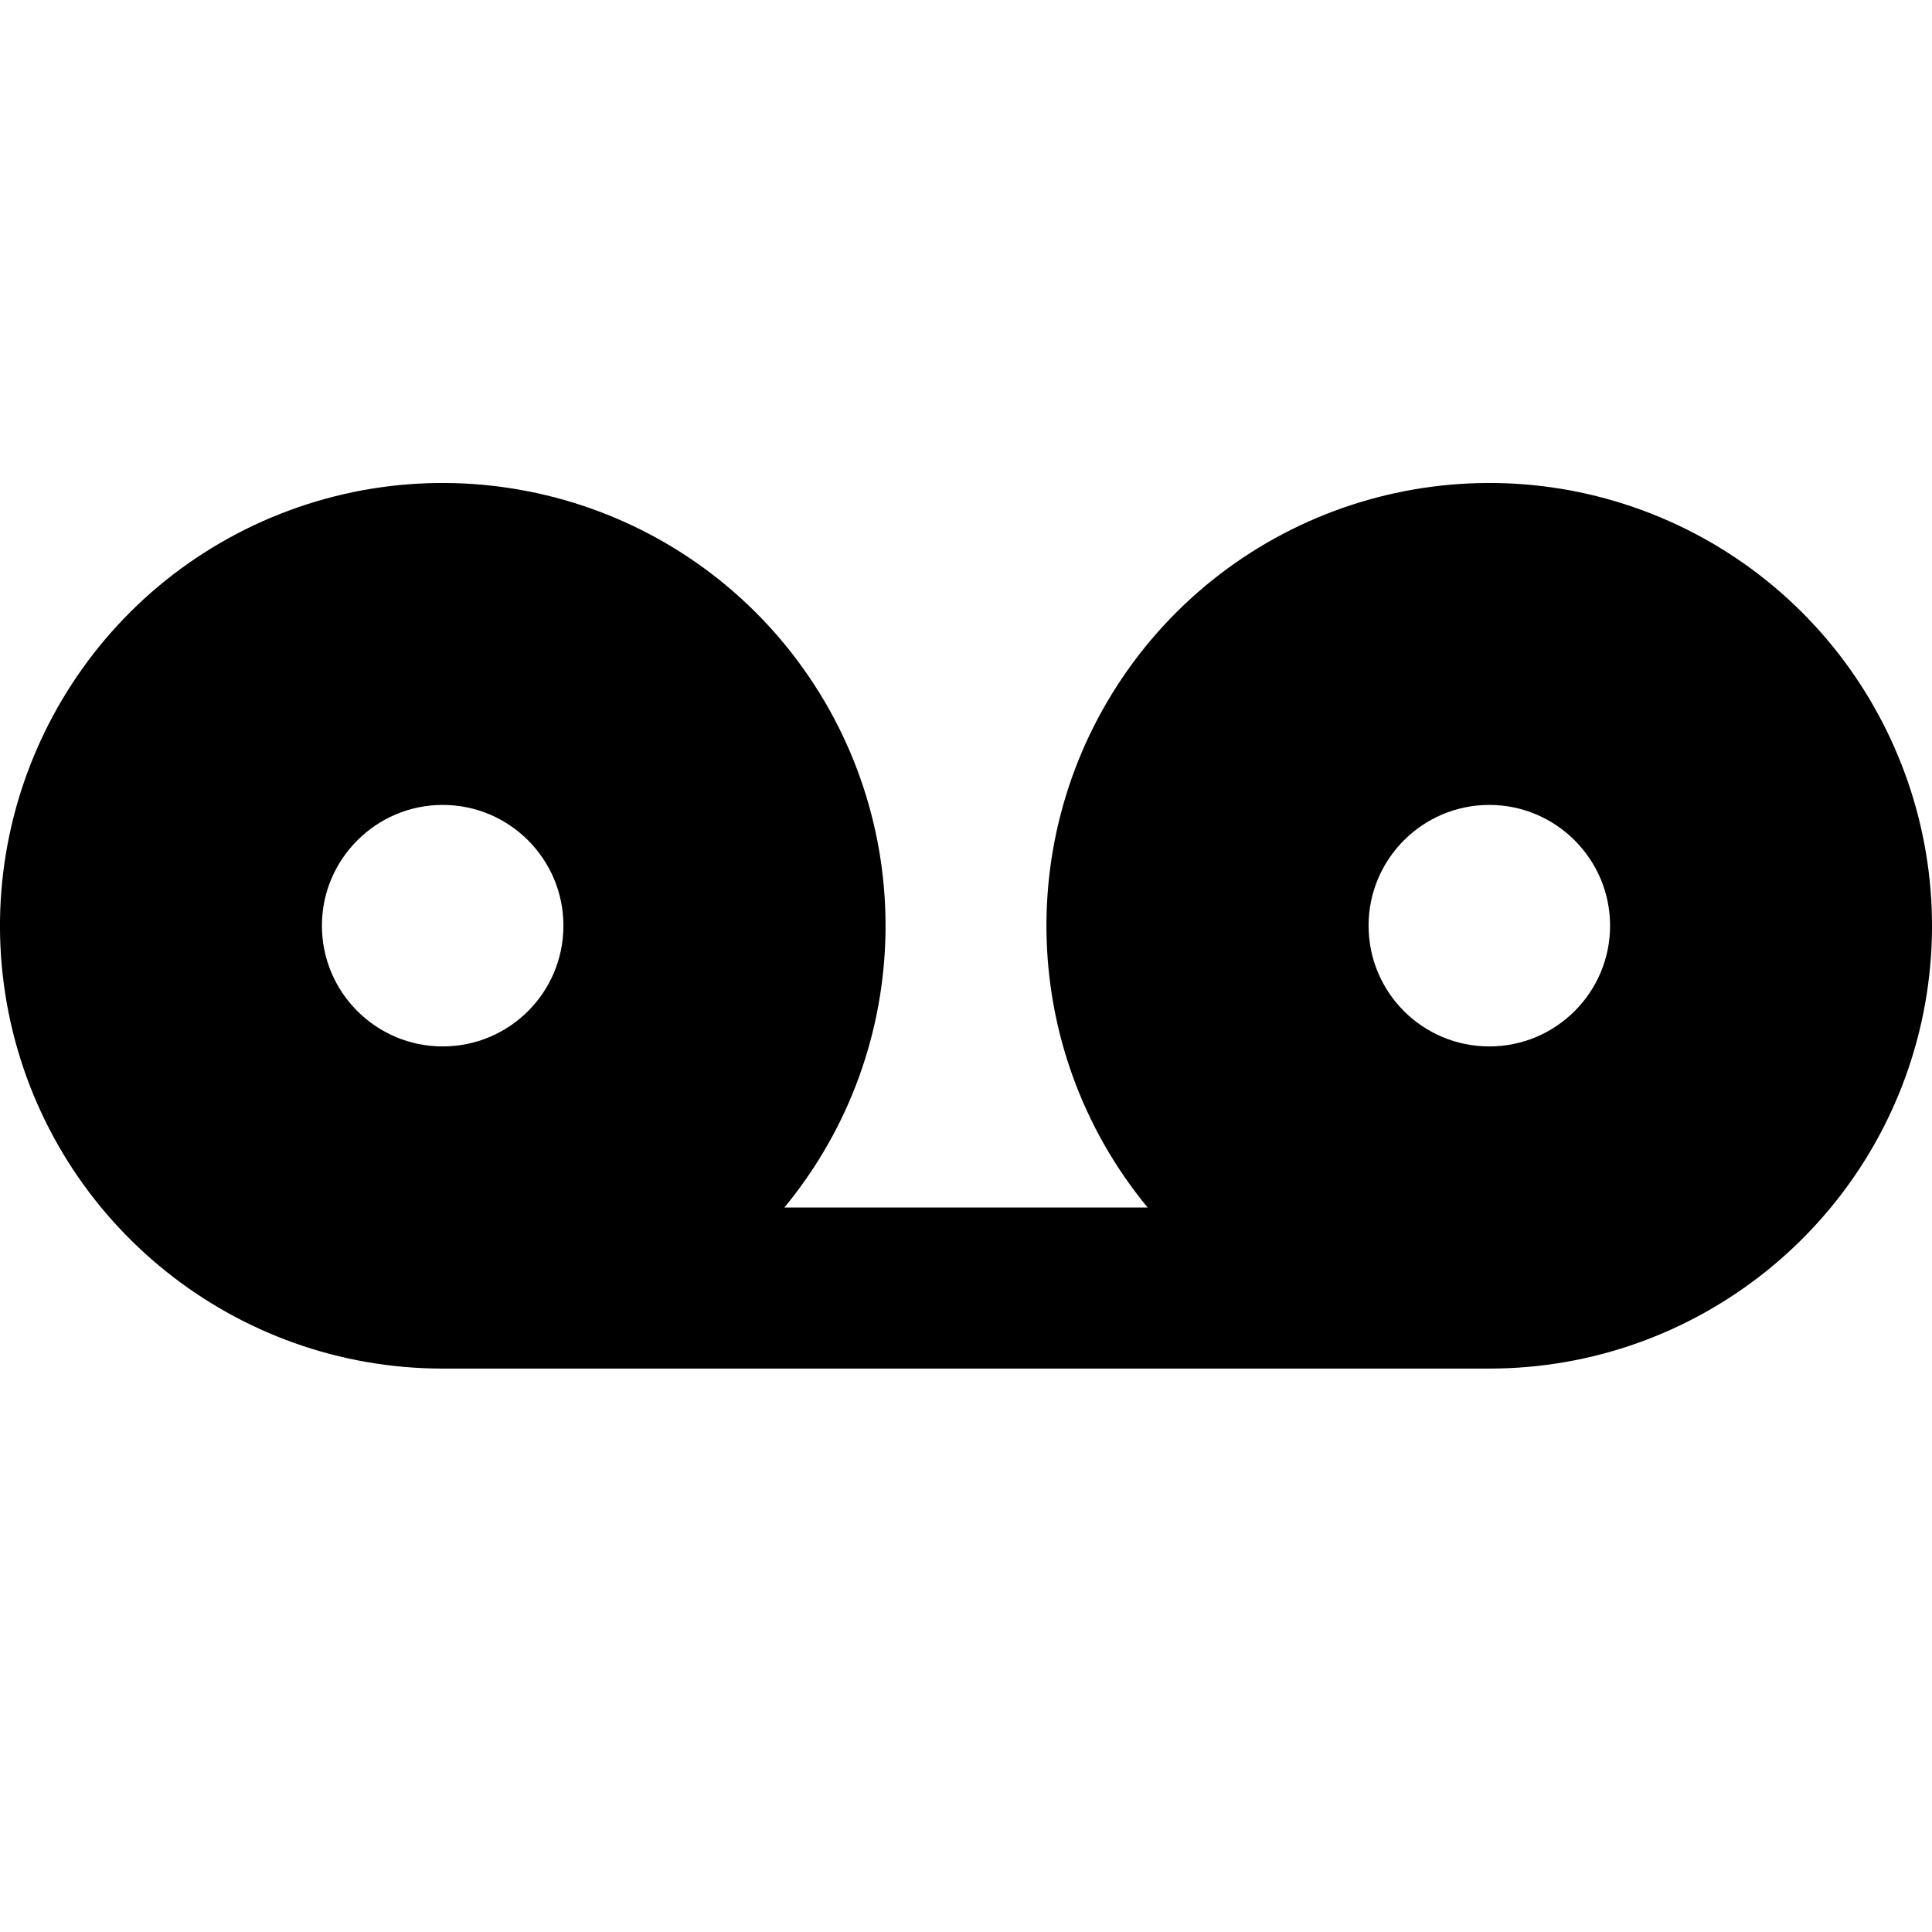 <?xml version="1.0" encoding="UTF-8"?>
<svg xmlns="http://www.w3.org/2000/svg" xmlns:xlink="http://www.w3.org/1999/xlink" width="32" height="32" viewBox="0 0 32 32" version="1.1">
<g id="surface1">
<path style=" stroke:none;fill-rule:nonzero;fill:rgb(0%,0%,0%);fill-opacity:1;" d="M 12.992 20 L 19.008 20 C 16.824 17.352 16.77 13.543 18.875 10.832 C 20.984 8.121 24.688 7.238 27.793 8.699 C 30.898 10.164 32.57 13.586 31.824 16.934 C 31.074 20.285 28.098 22.668 24.668 22.668 L 7.332 22.668 C 3.902 22.668 0.926 20.285 0.176 16.934 C -0.57 13.586 1.102 10.164 4.207 8.699 C 7.312 7.238 11.016 8.121 13.125 10.832 C 15.23 13.543 15.176 17.352 12.992 20 Z M 7.332 17.332 C 8.438 17.332 9.332 16.438 9.332 15.332 C 9.332 14.23 8.438 13.332 7.332 13.332 C 6.23 13.332 5.332 14.23 5.332 15.332 C 5.332 16.438 6.23 17.332 7.332 17.332 Z M 24.668 17.332 C 25.77 17.332 26.668 16.438 26.668 15.332 C 26.668 14.23 25.77 13.332 24.668 13.332 C 23.562 13.332 22.668 14.23 22.668 15.332 C 22.668 16.438 23.562 17.332 24.668 17.332 Z M 24.668 17.332 "/>
</g>
</svg>
